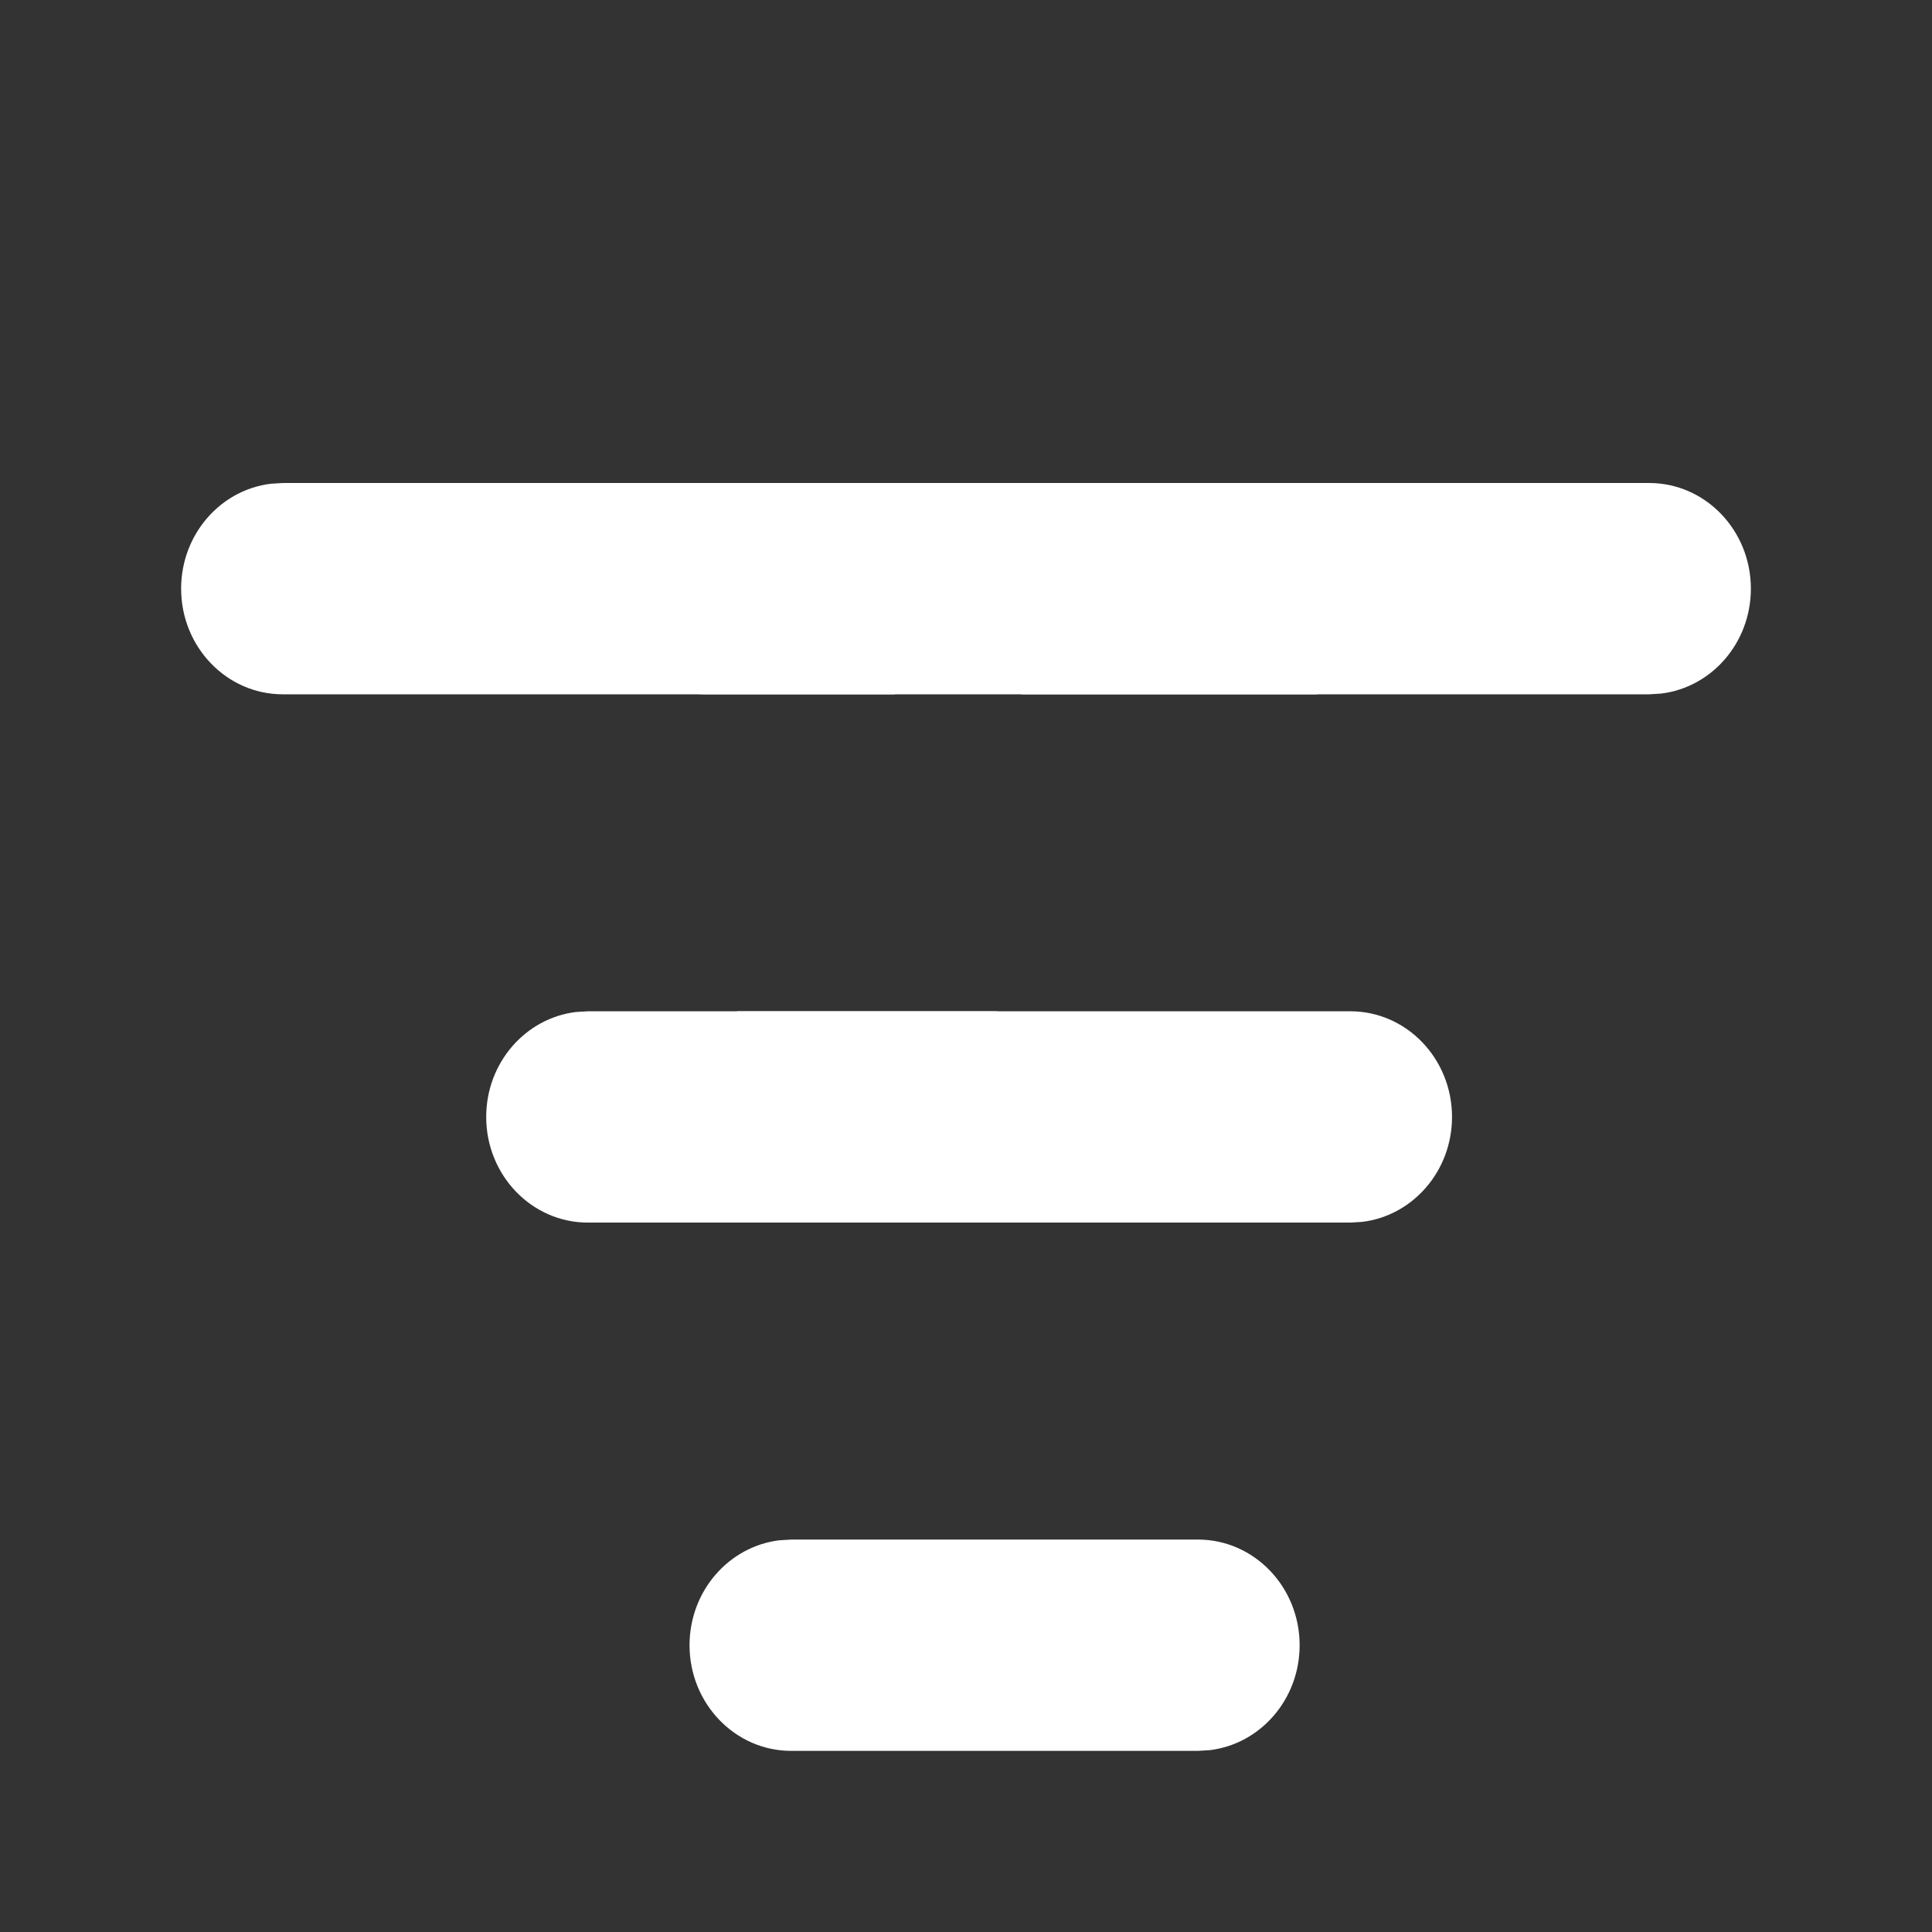 <svg width="32" height="32" viewBox="0 0 32 32" fill="none" xmlns="http://www.w3.org/2000/svg">
<rect x="0" y="0" width="32" height="32" fill="#333333" stroke="none"/>
<path d="M11.684 8H22.082C21.891 8.843 21.79 9.722 21.79 10.625C21.79 10.919 21.8 11.211 21.821 11.5H11.684C10.754 11.5 10 10.716 10 9.75C10 8.853 10.65 8.113 11.488 8.012L11.684 8Z" fill="white"/>
<path d="M12.909 25.512L13.105 25.5H19.842C20.772 25.5 21.526 26.284 21.526 27.25C21.526 28.147 20.876 28.887 20.038 28.988L19.842 29H13.105C12.175 29 11.421 28.216 11.421 27.25C11.421 26.353 12.071 25.613 12.909 25.512Z" fill="white"/>
<path d="M9.737 16.75H16.51C17.379 18.159 18.538 19.356 19.9 20.25H9.737C8.807 20.25 8.053 19.466 8.053 18.5C8.053 17.603 8.703 16.863 9.54 16.762L9.737 16.75Z" fill="white"/>
<path d="M4.684 8H15.082C14.891 8.843 14.79 9.722 14.79 10.625C14.79 10.919 14.8 11.211 14.821 11.5H4.684C3.754 11.5 3 10.716 3 9.75C3 8.853 3.65 8.113 4.488 8.012L4.684 8Z" fill="white"/>
<path d="M22.366 20.25H15.592C14.724 18.841 13.565 17.644 12.203 16.75H22.366C23.296 16.75 24.05 17.534 24.05 18.5C24.05 19.397 23.4 20.137 22.562 20.238L22.366 20.25Z" fill="white"/>
<path d="M27.316 11.5L16.918 11.5C17.109 10.657 17.21 9.778 17.21 8.875C17.21 8.581 17.2 8.289 17.179 8L27.316 8C28.246 8 29 8.784 29 9.75C29 10.648 28.35 11.387 27.512 11.488L27.316 11.5Z" fill="white"/>
</svg>
